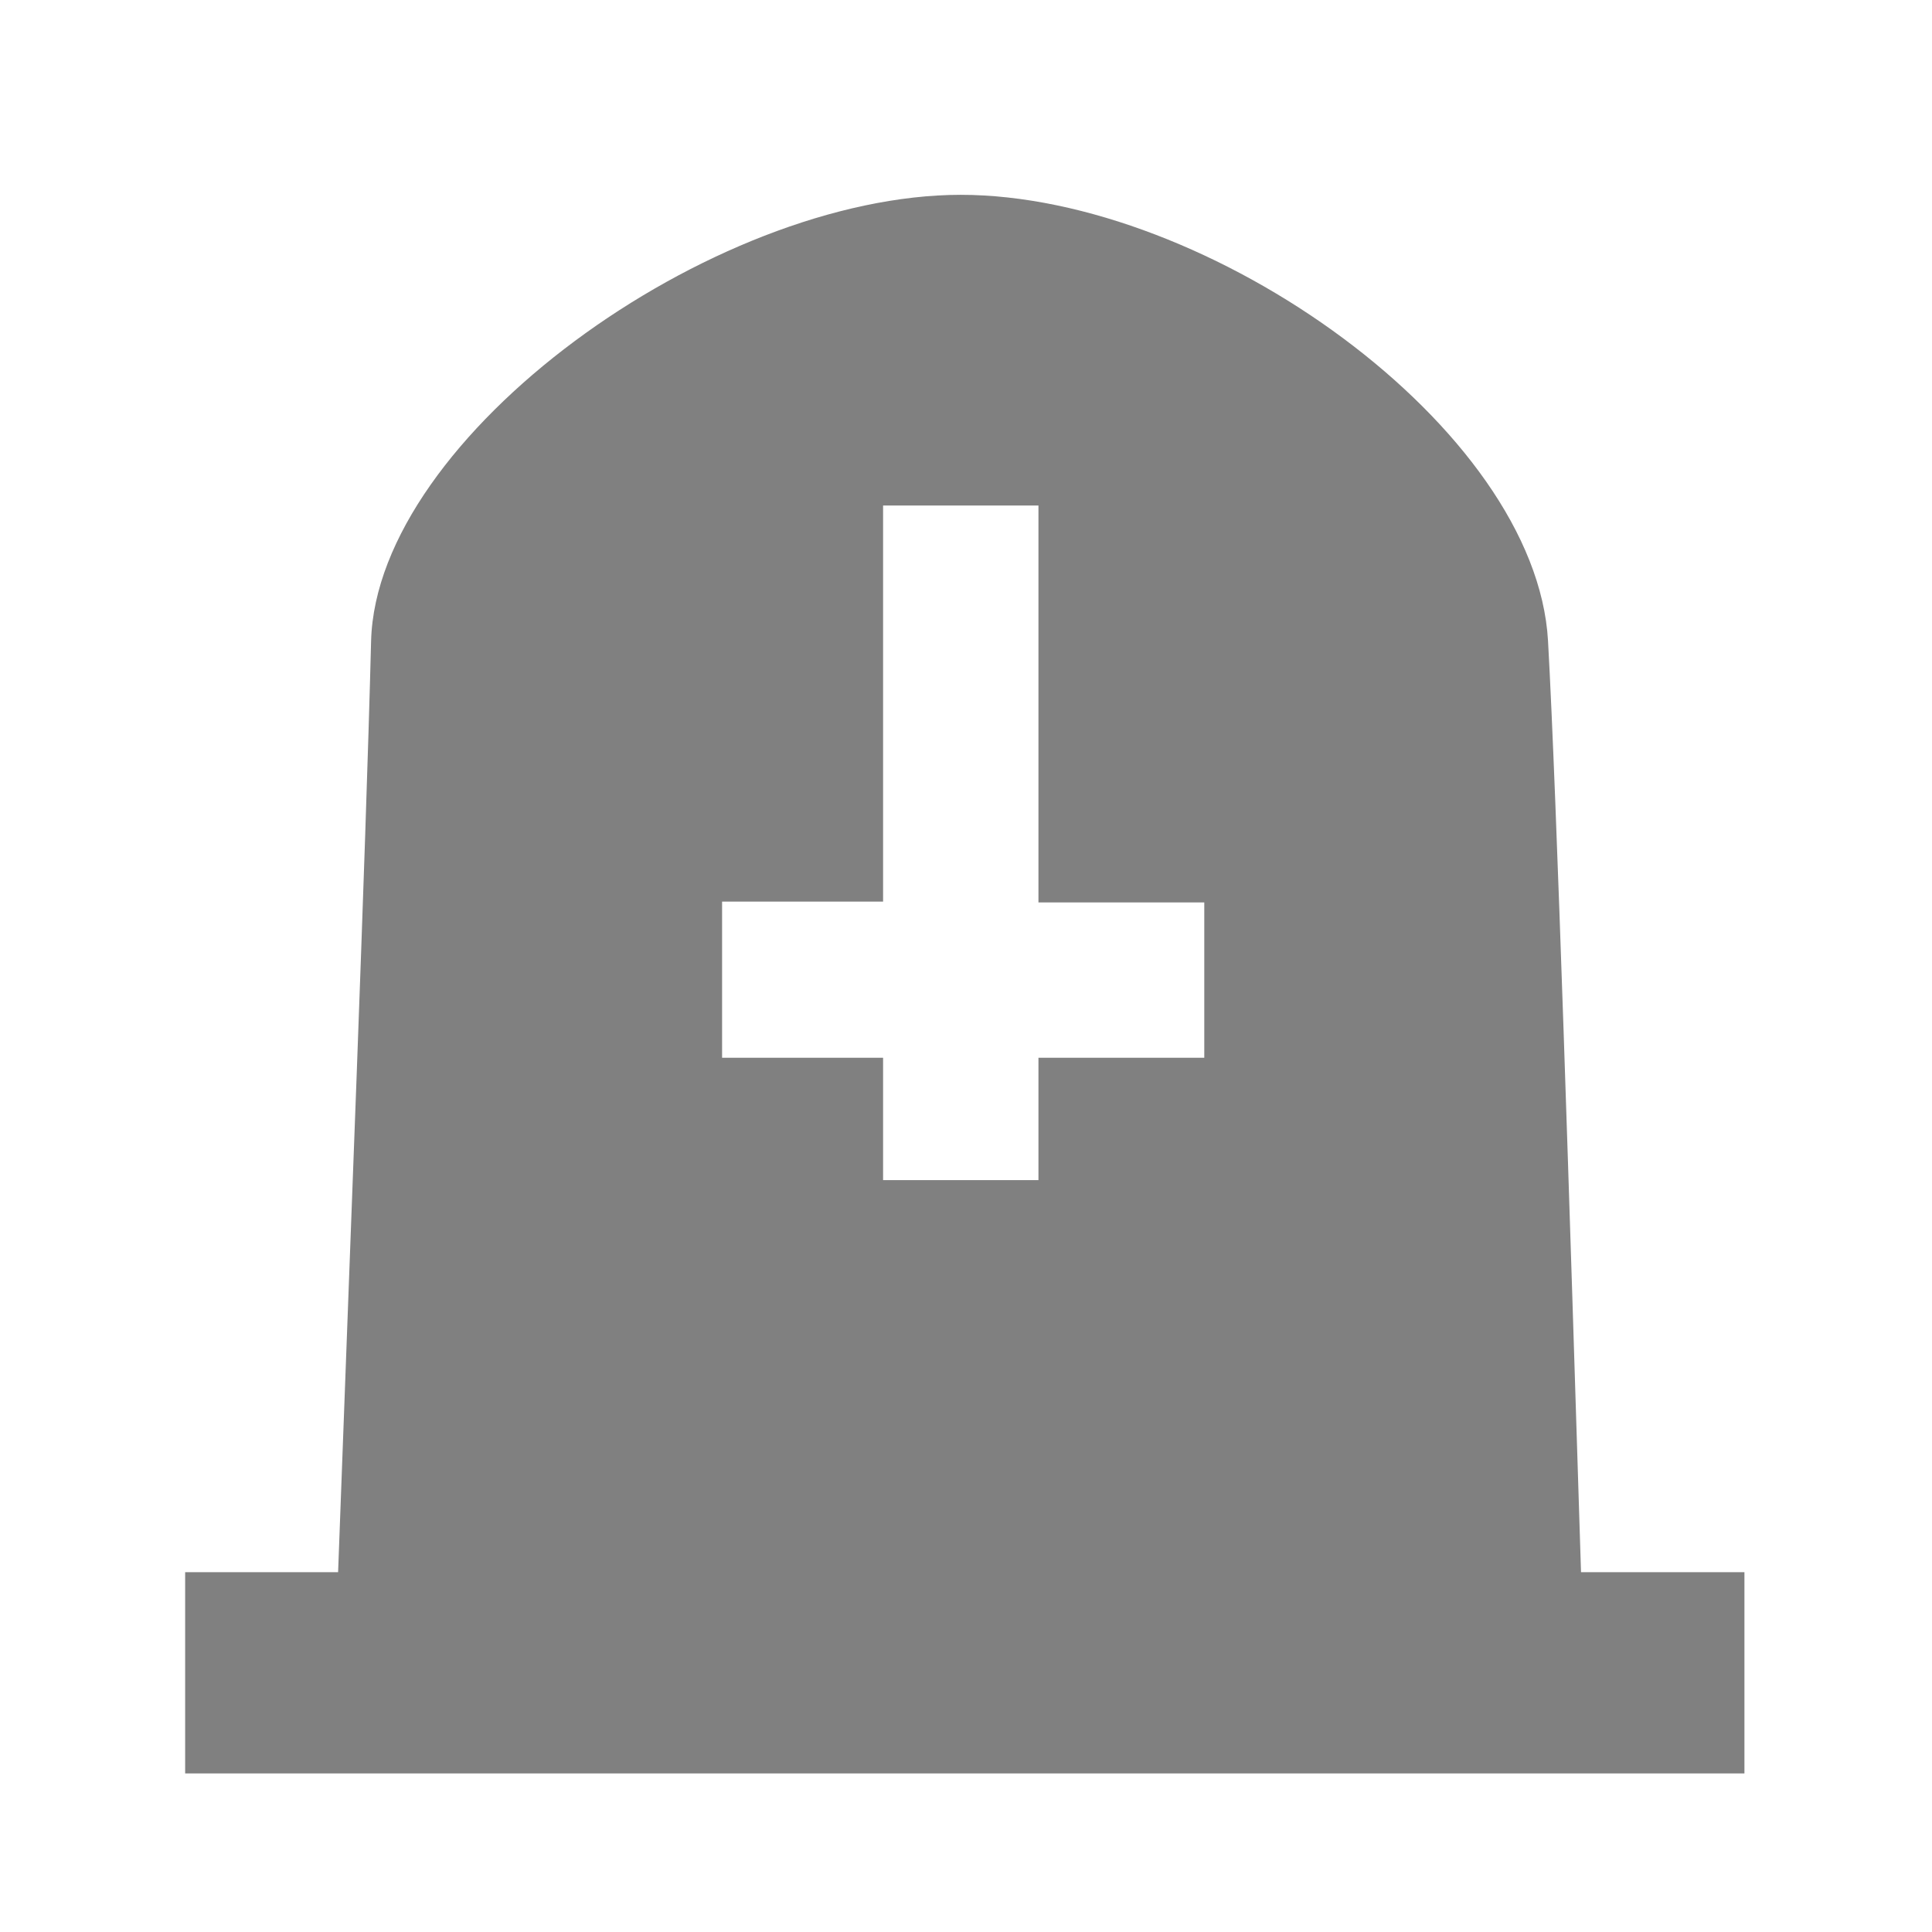 <svg xmlns="http://www.w3.org/2000/svg" width="24" height="24" version="1"><path d="M11.94 2.42c-3.1 0-7.26 3-7.33 5.54-.07 2.75-.27 7.74-.41 11.57H2.3v2.5h19.37v-2.5h-2.03c-.14-4.46-.3-9.6-.41-11.57-.15-2.64-4.21-5.54-7.3-5.54zm-.97 3.86h1.93v4.93h2.06v1.93H12.9v1.52h-1.93v-1.52h-2V11.2h2z" fill="gray"/></svg>